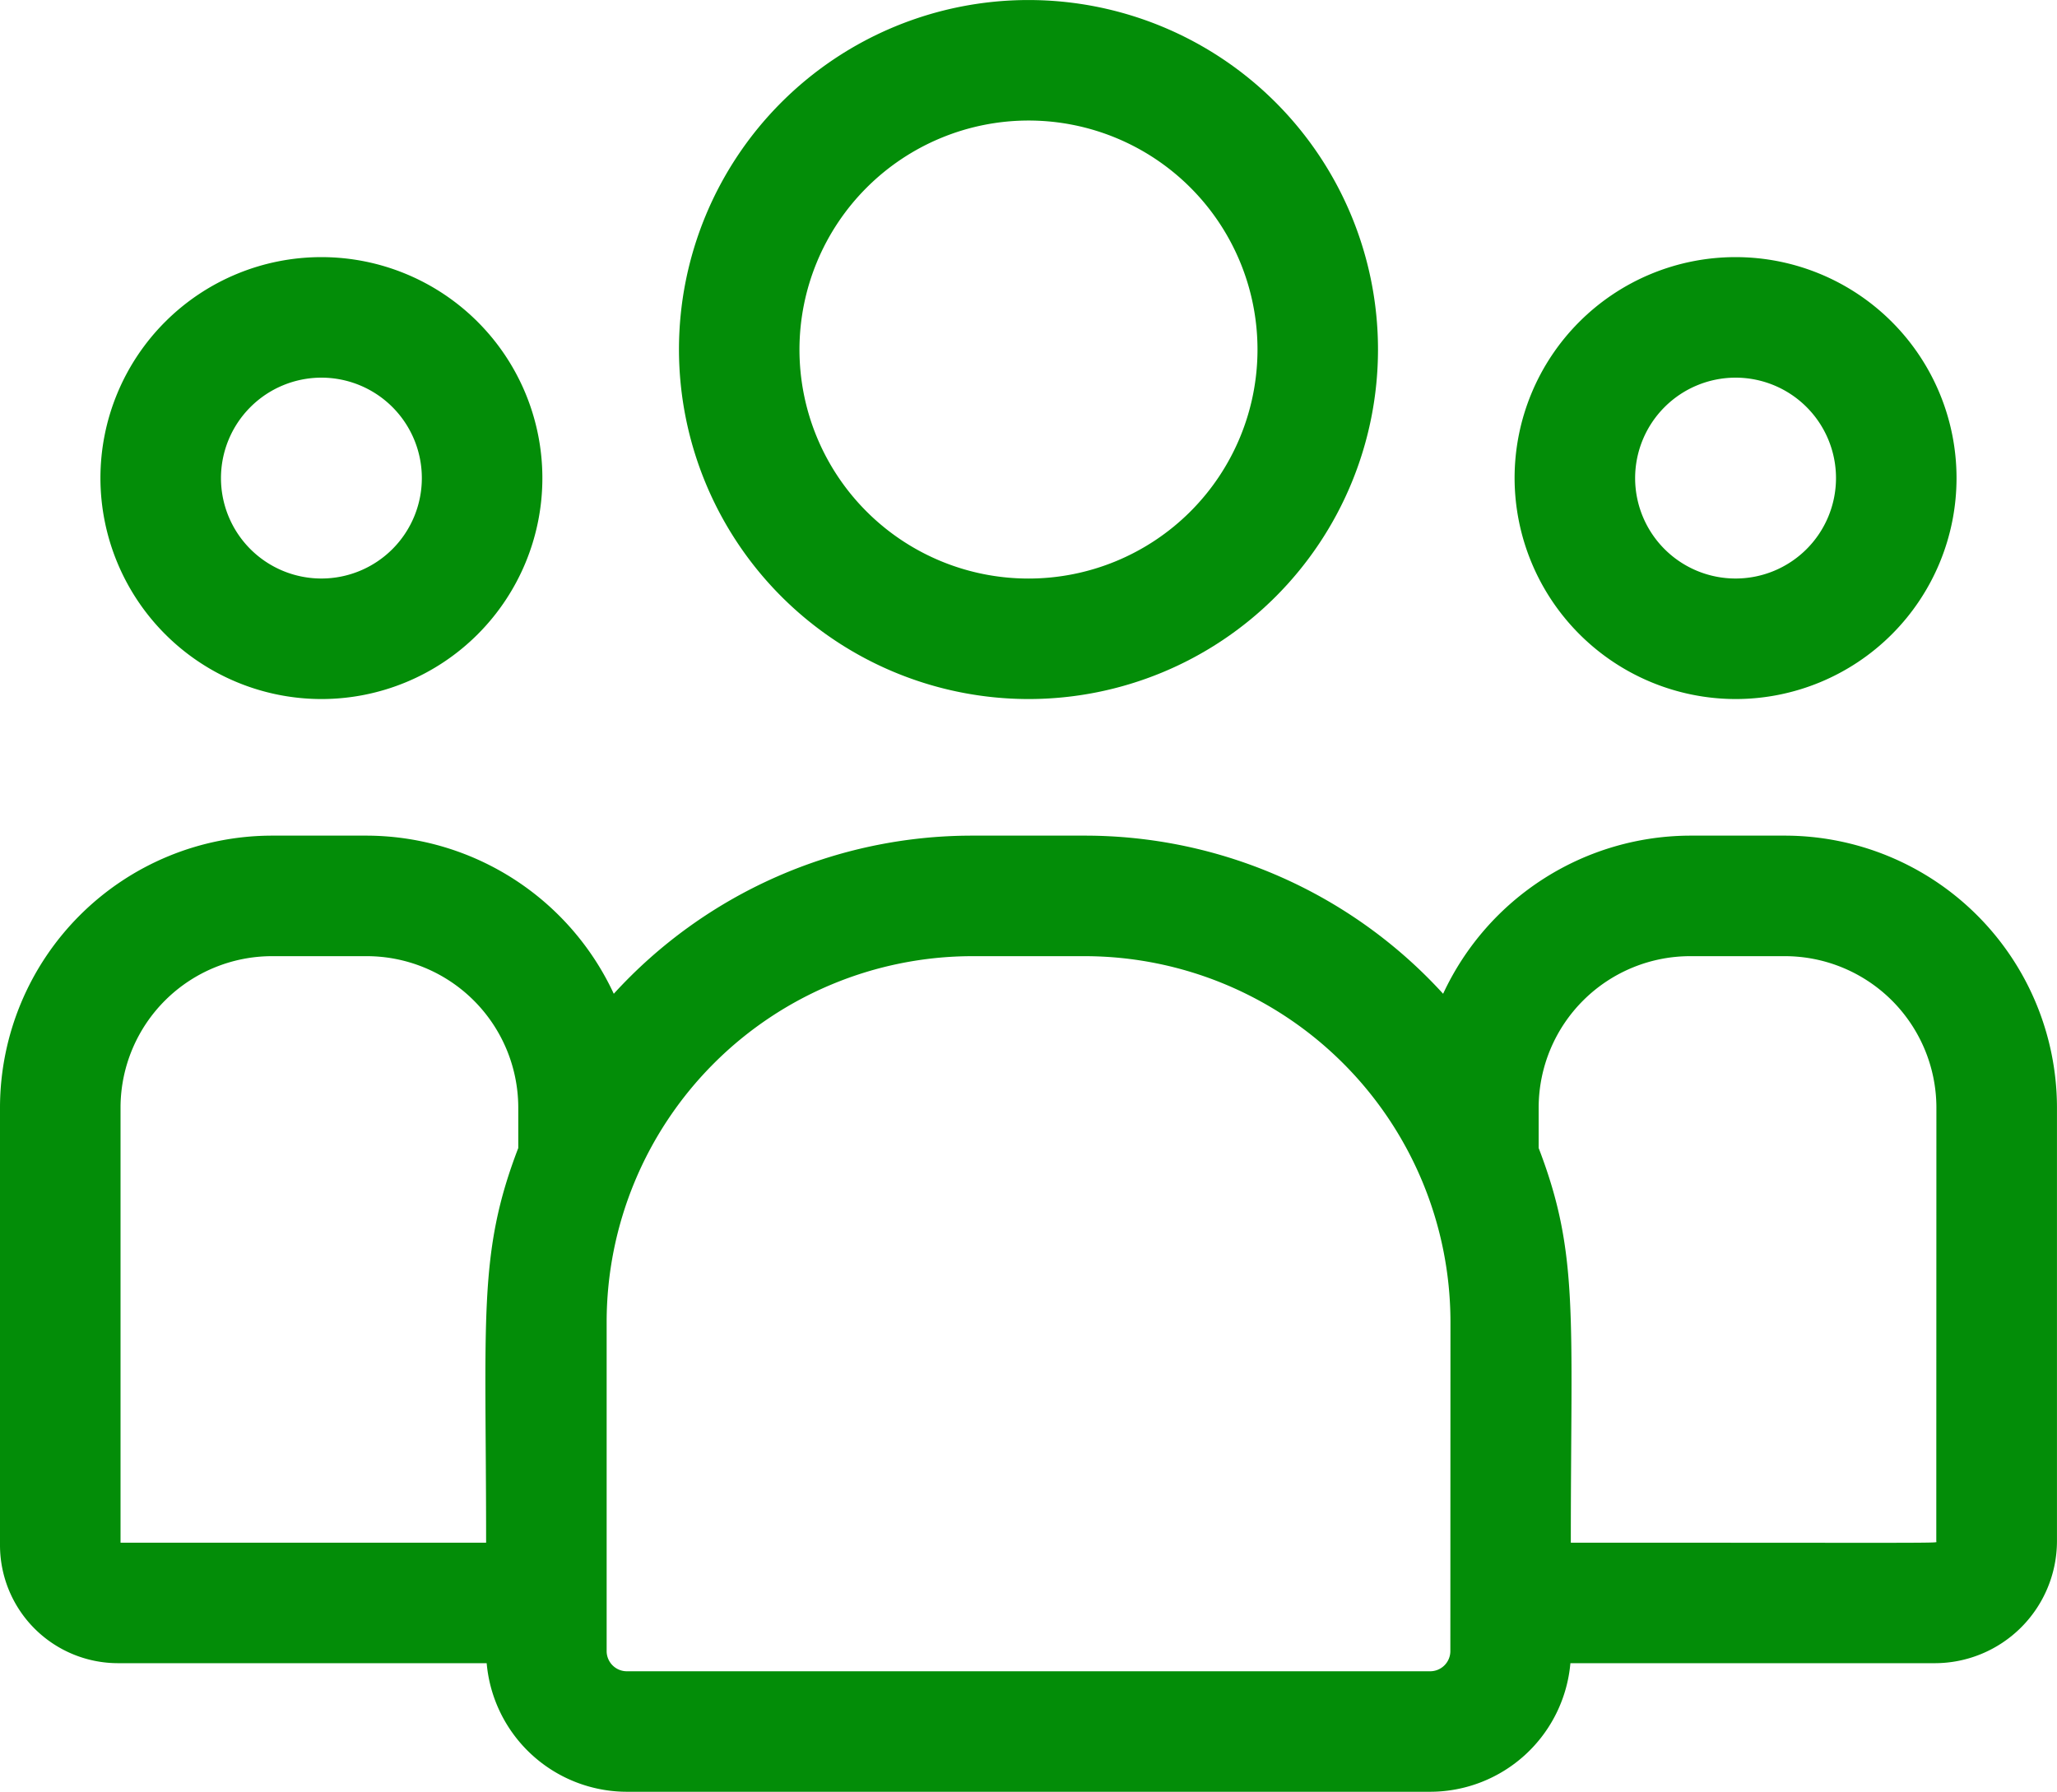 <svg xmlns="http://www.w3.org/2000/svg" width="58.535" height="50.989" viewBox="0 0 58.535 50.989">
  <g id="customer" transform="translate(0 -33)">
    <path id="Path_2001" data-name="Path 2001" d="M178.946,52.893A9.946,9.946,0,1,0,169,42.946,9.957,9.957,0,0,0,178.946,52.893Zm0-16.463a6.517,6.517,0,1,1-6.517,6.517A6.524,6.524,0,0,1,178.946,36.43Z" transform="translate(-149.679)" fill="#038d08"/>
    <path id="Path_2002" data-name="Path 2002" d="M383.288,109.576A6.288,6.288,0,1,0,377,103.288,6.3,6.3,0,0,0,383.288,109.576Zm0-9.146a2.858,2.858,0,1,1-2.858,2.858A2.861,2.861,0,0,1,383.288,100.43Z" transform="translate(-333.9 -56.683)" fill="#038d08"/>
    <path id="Path_2003" data-name="Path 2003" d="M50.772,241H48.119a7.774,7.774,0,0,0-7.053,4.5,13.8,13.8,0,0,0-10.2-4.5h-3.2a13.8,13.8,0,0,0-10.2,4.5,7.775,7.775,0,0,0-7.053-4.5H7.763A7.748,7.748,0,0,0,0,248.716V261.2a3.36,3.36,0,0,0,3.363,3.35H13.849a4.009,4.009,0,0,0,3.988,3.659H40.7a4.009,4.009,0,0,0,3.988-3.659H55.052a3.479,3.479,0,0,0,3.482-3.469V248.716A7.748,7.748,0,0,0,50.772,241ZM3.43,248.716a4.315,4.315,0,0,1,4.333-4.286h2.652a4.315,4.315,0,0,1,4.333,4.286v1.174c-1.153,3-.915,4.8-.915,11.231H3.43Zm37.842,15.49a.575.575,0,0,1-.574.574H17.837a.575.575,0,0,1-.574-.574v-9.37A10.418,10.418,0,0,1,27.669,244.43h3.2a10.418,10.418,0,0,1,10.406,10.406ZM55.1,261.082c0,.059.639.039-10.4.039,0-6.477.237-8.233-.915-11.231v-1.174a4.315,4.315,0,0,1,4.333-4.286h2.652a4.315,4.315,0,0,1,4.333,4.286Z" transform="translate(0 -184.22)" fill="#038d08"/>
    <path id="Path_2004" data-name="Path 2004" d="M31.288,109.576A6.288,6.288,0,1,0,25,103.288,6.295,6.295,0,0,0,31.288,109.576Zm0-9.146a2.858,2.858,0,1,1-2.858,2.858A2.861,2.861,0,0,1,31.288,100.43Z" transform="translate(-22.142 -56.683)" fill="#038d08"/>
  </g>
</svg>
